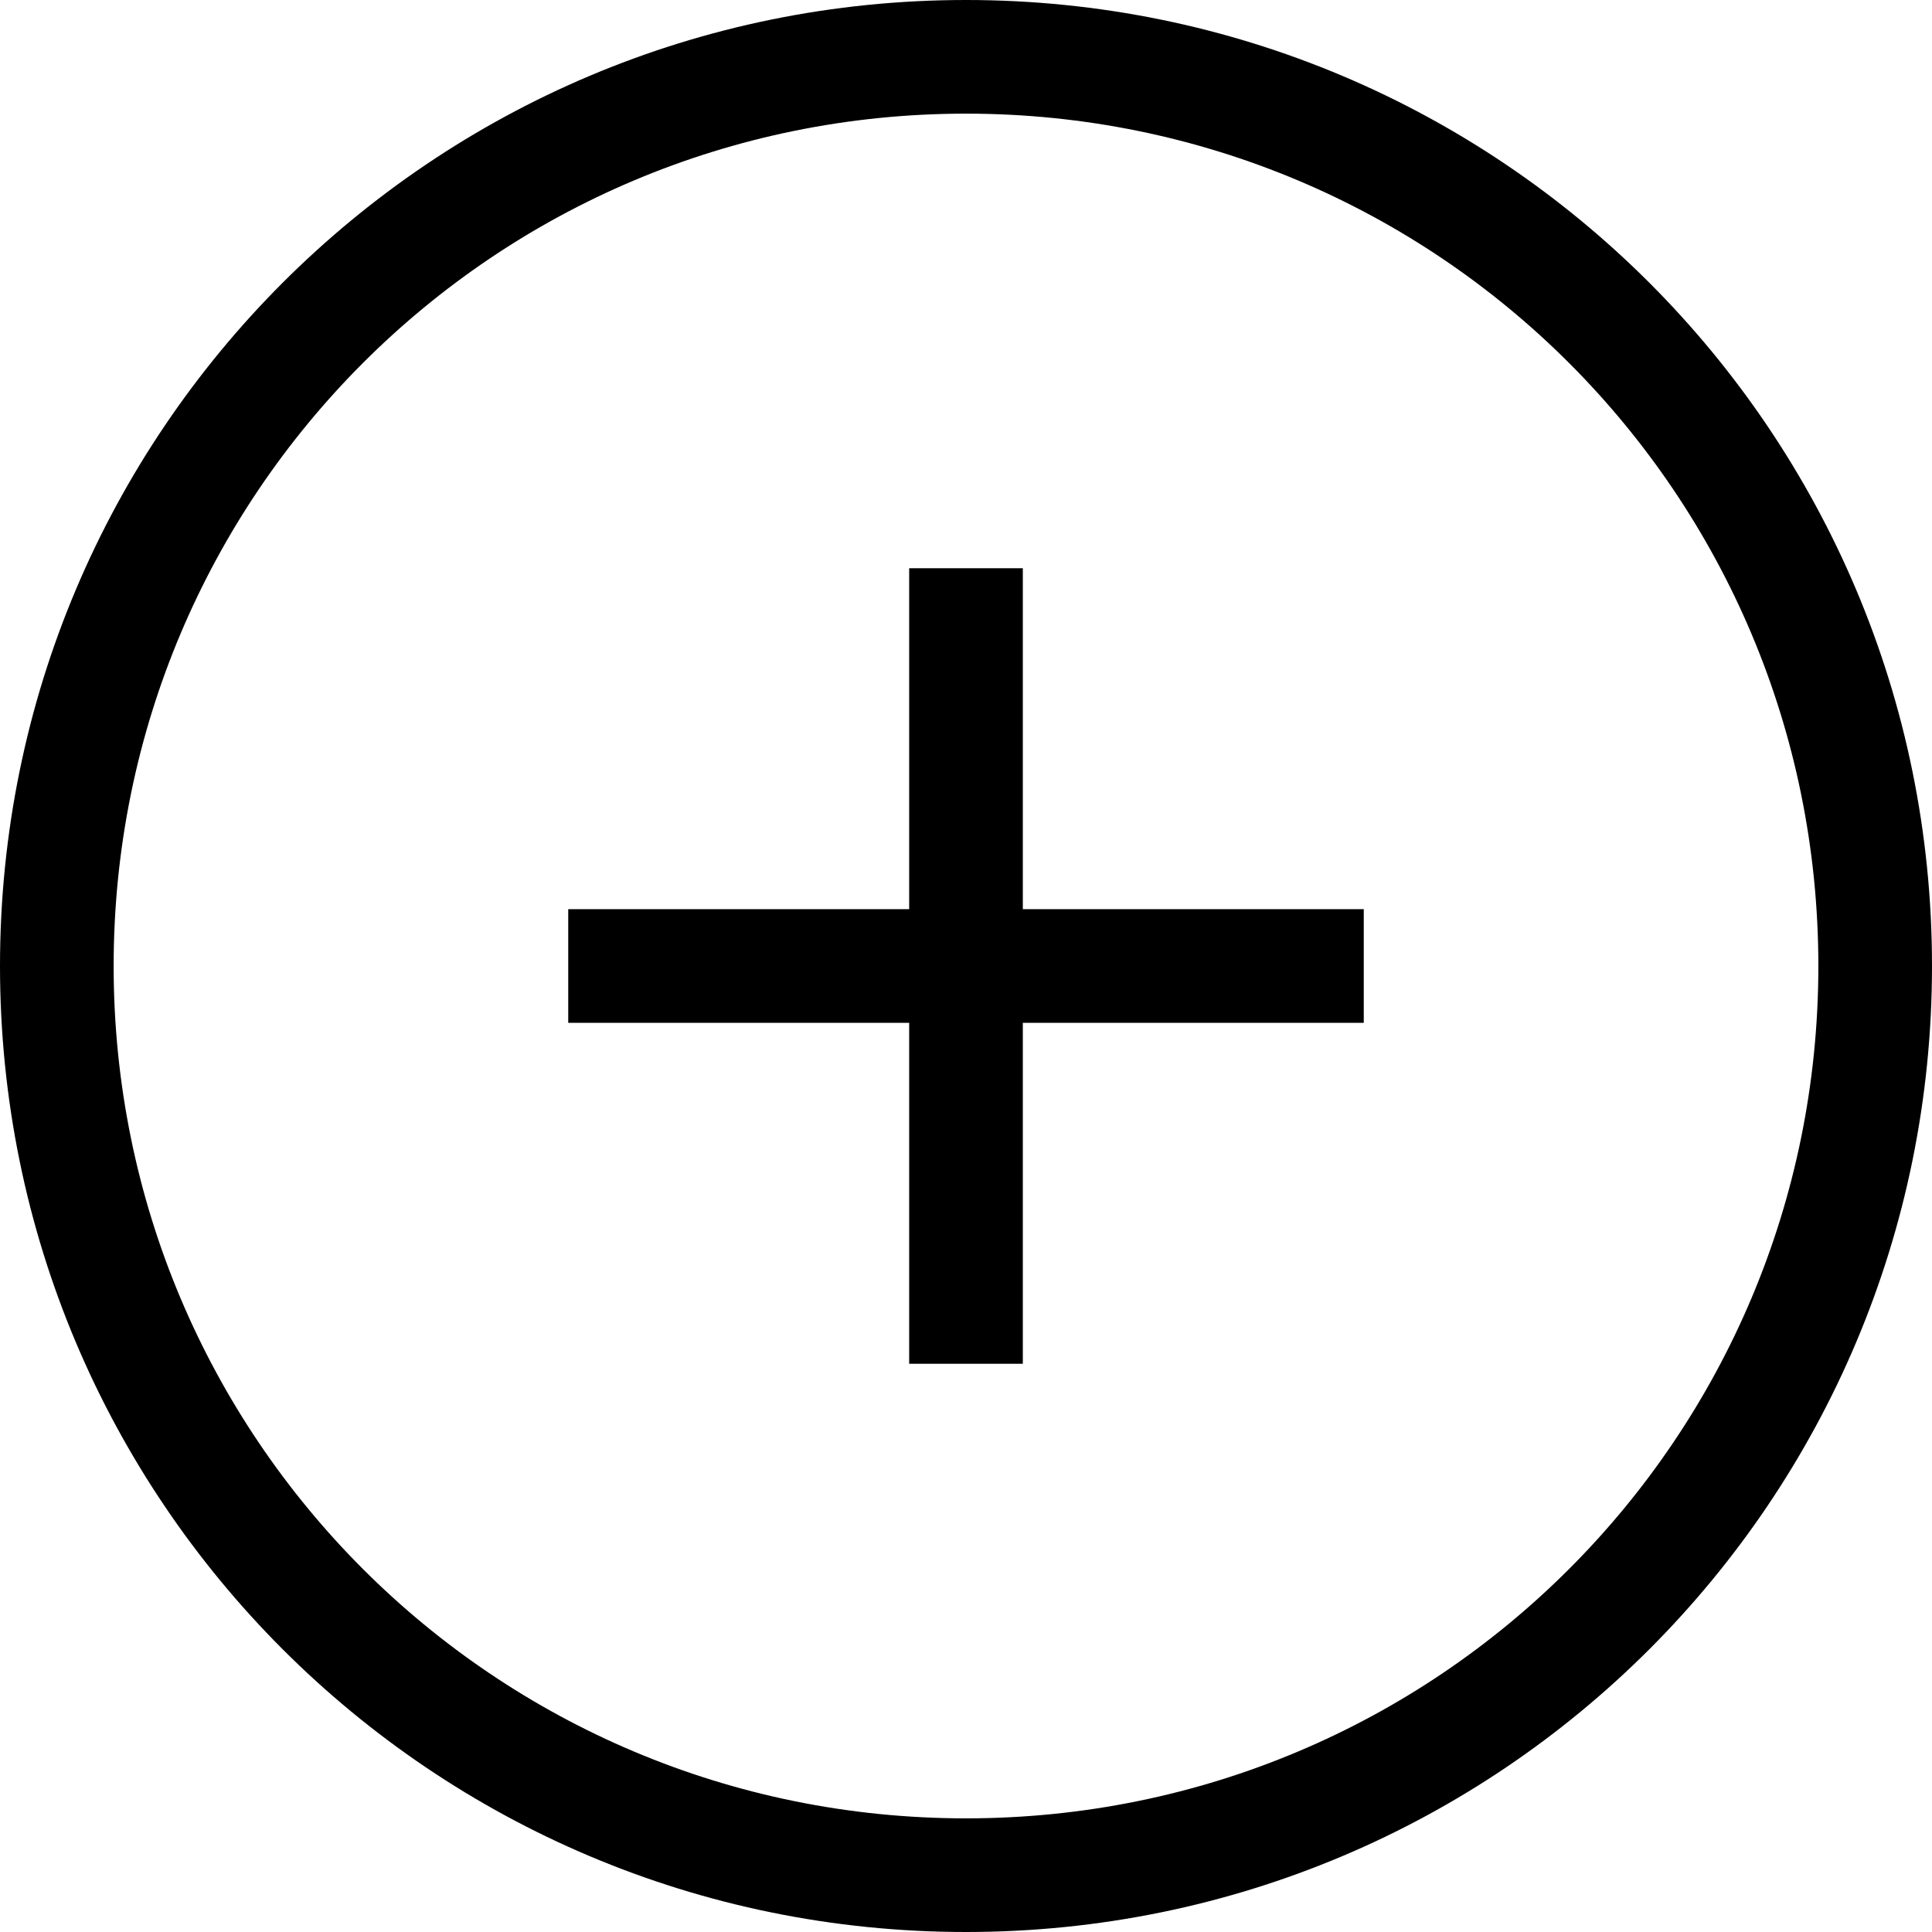 <?xml version="1.0" encoding="utf-8"?>
<!-- Generator: Adobe Illustrator 18.1.1, SVG Export Plug-In . SVG Version: 6.00 Build 0)  -->
<svg version="1.1" id="Layer_1" xmlns="http://www.w3.org/2000/svg" xmlns:xlink="http://www.w3.org/1999/xlink" x="0px" y="0px"
	 width="34px" height="34px" viewBox="-402 784 34 34" enable-background="new -402 784 34 34" xml:space="preserve">
<g>
	<path fill-rule="evenodd" clip-rule="evenodd" d="M-385,784c-9.4,0-17,7.6-17,17s7.6,17,17,17s17-7.6,17-17S-375.6,784-385,784z
		 M-385,816c-8.3,0-15-6.7-15-15c0-8.3,6.7-15,15-15c8.3,0,15,6.7,15,15C-370,809.3-376.7,816-385,816z"/>
	<polygon fill-rule="evenodd" clip-rule="evenodd" points="-384,794 -386,794 -386,800 -392,800 -392,802 -386,802 -386,808 
		-384,808 -384,802 -378,802 -378,800 -384,800 	"/>
</g>
</svg>
